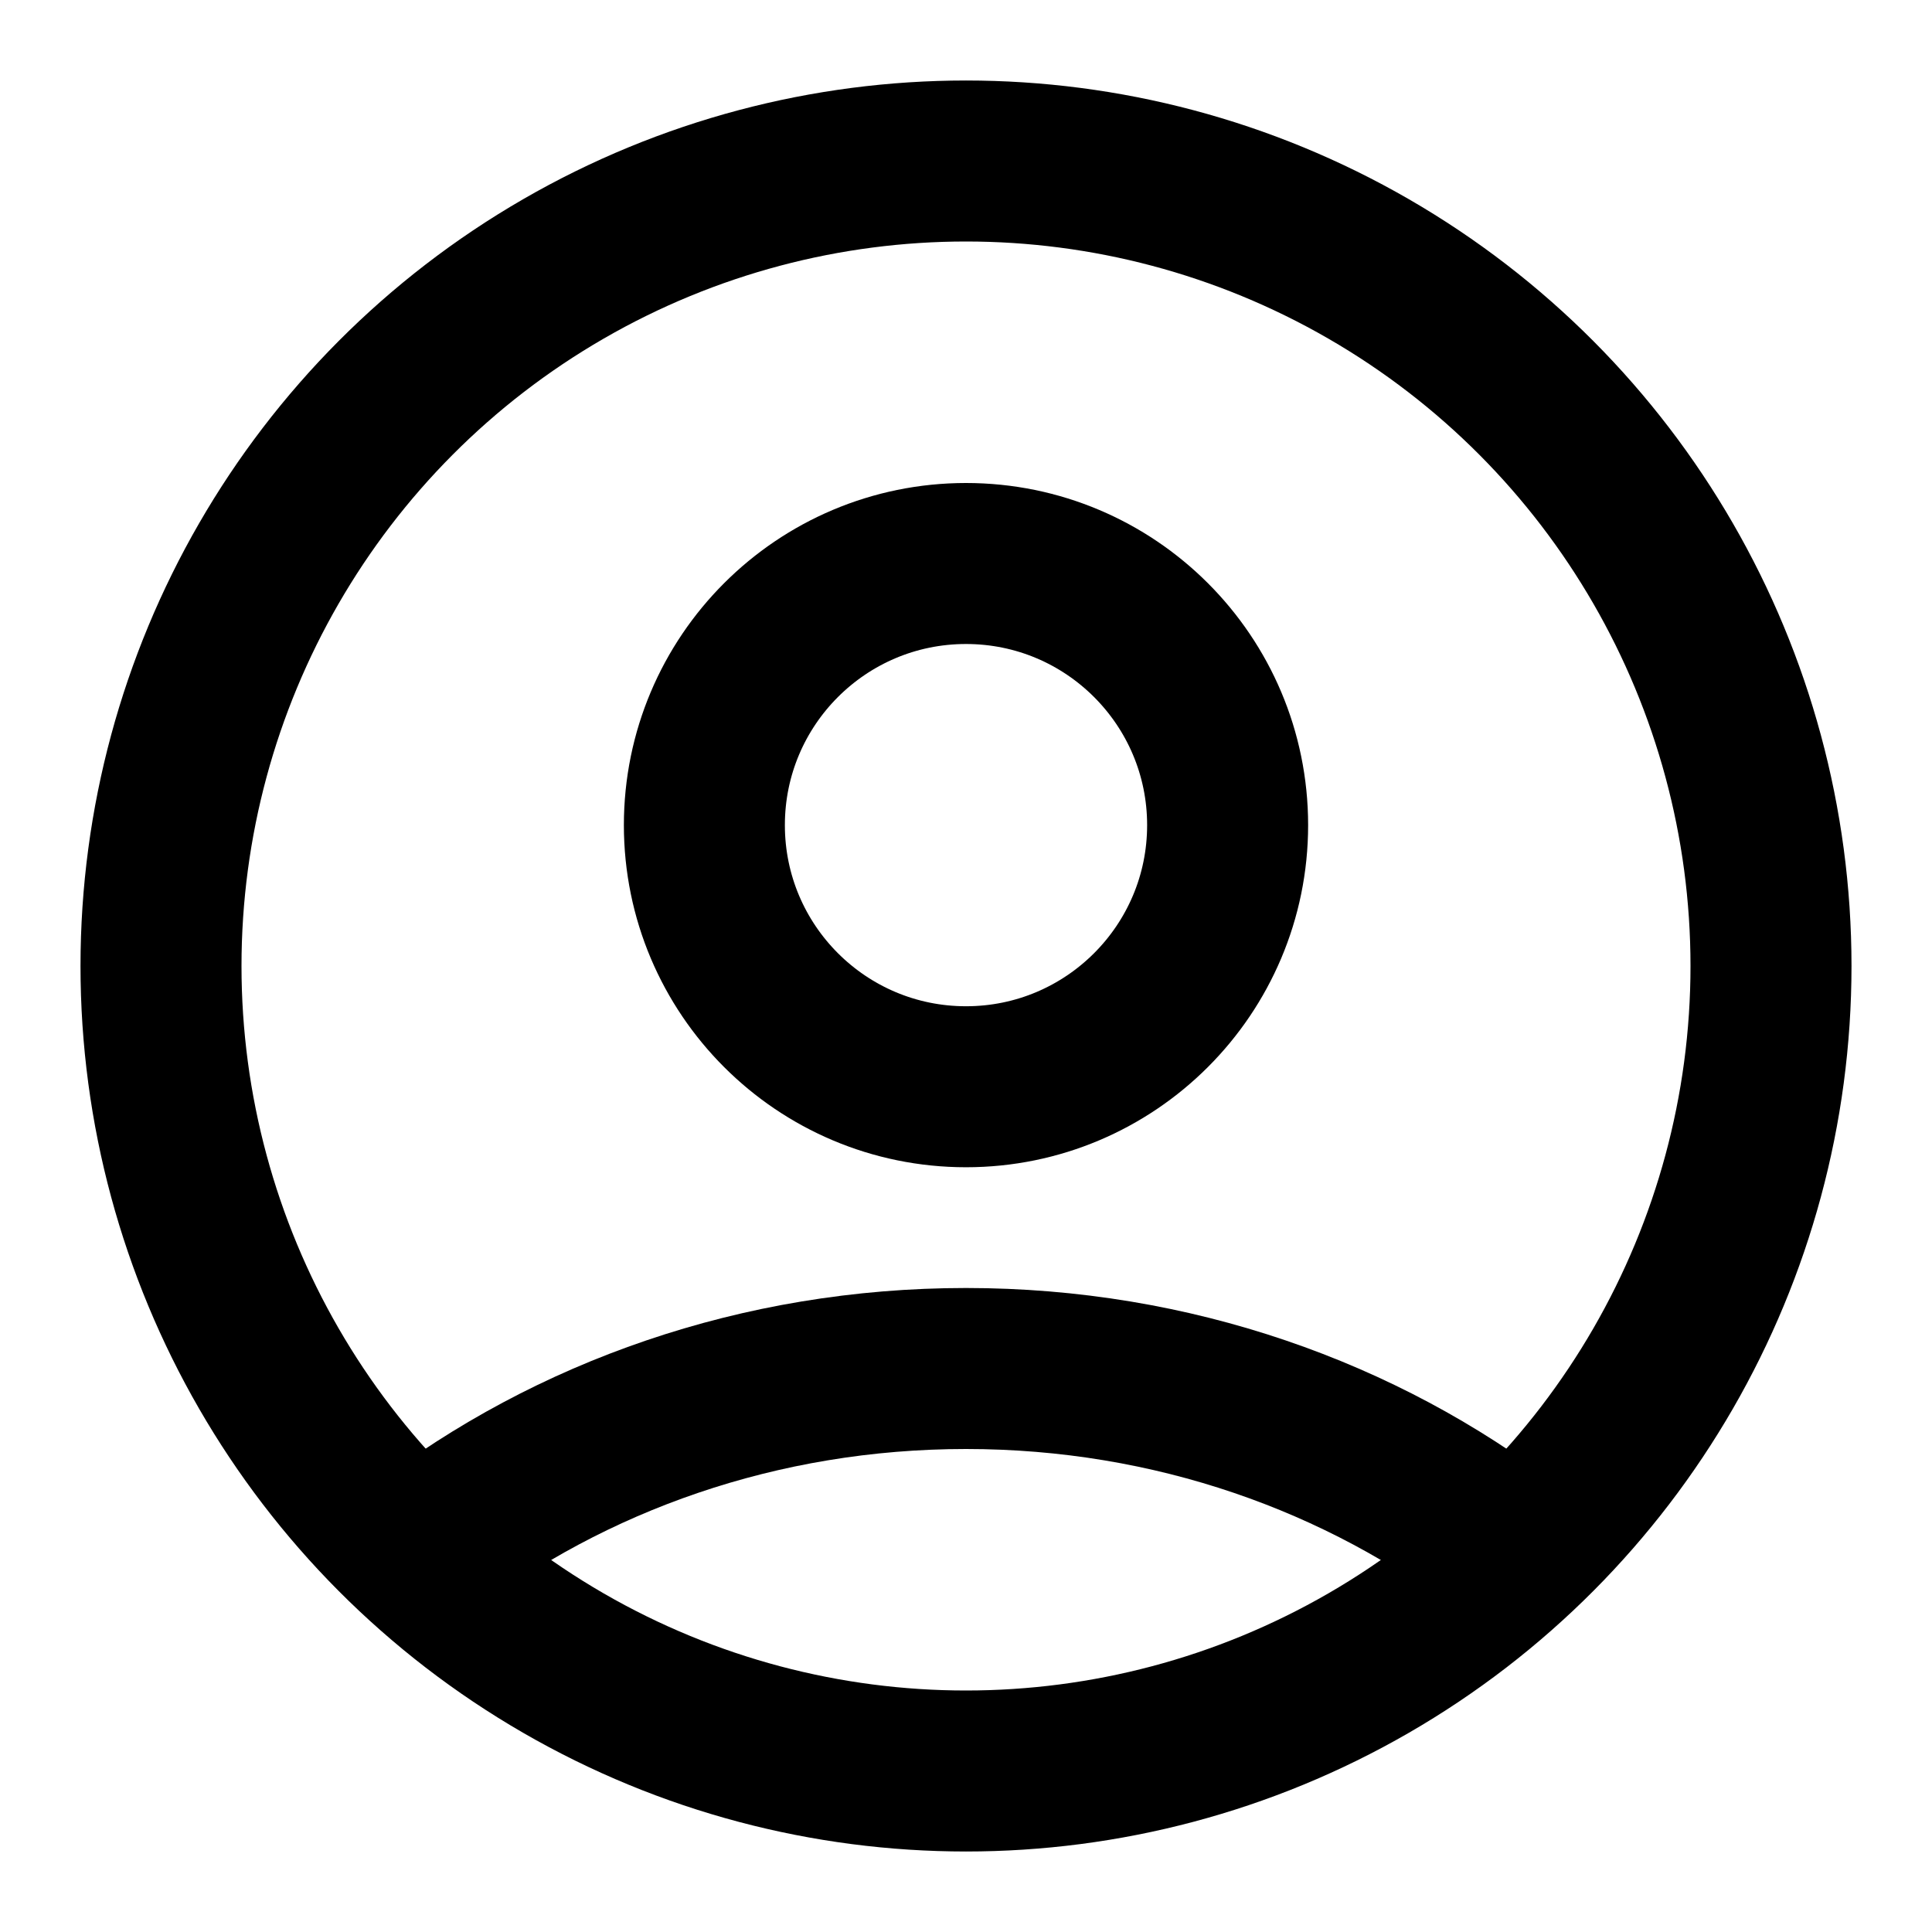<!-- https://www.uicons.com/icons-round?weight=medium -->

<svg xmlns="http://www.w3.org/2000/svg" fill="none" viewBox="0 0 24 24">
  <circle cx="12" cy="12" r="10" stroke="currentColor" stroke-width="2"/>
  <path stroke="currentColor" stroke-width="2" d="M5.25 19.25C7.082 17.845 9.435 17 12 17C14.565 17 16.918 17.845 18.75 19.25"/>
  <circle cx="12" cy="10.25" r="3.25" stroke="currentColor" stroke-width="2"/>
</svg>